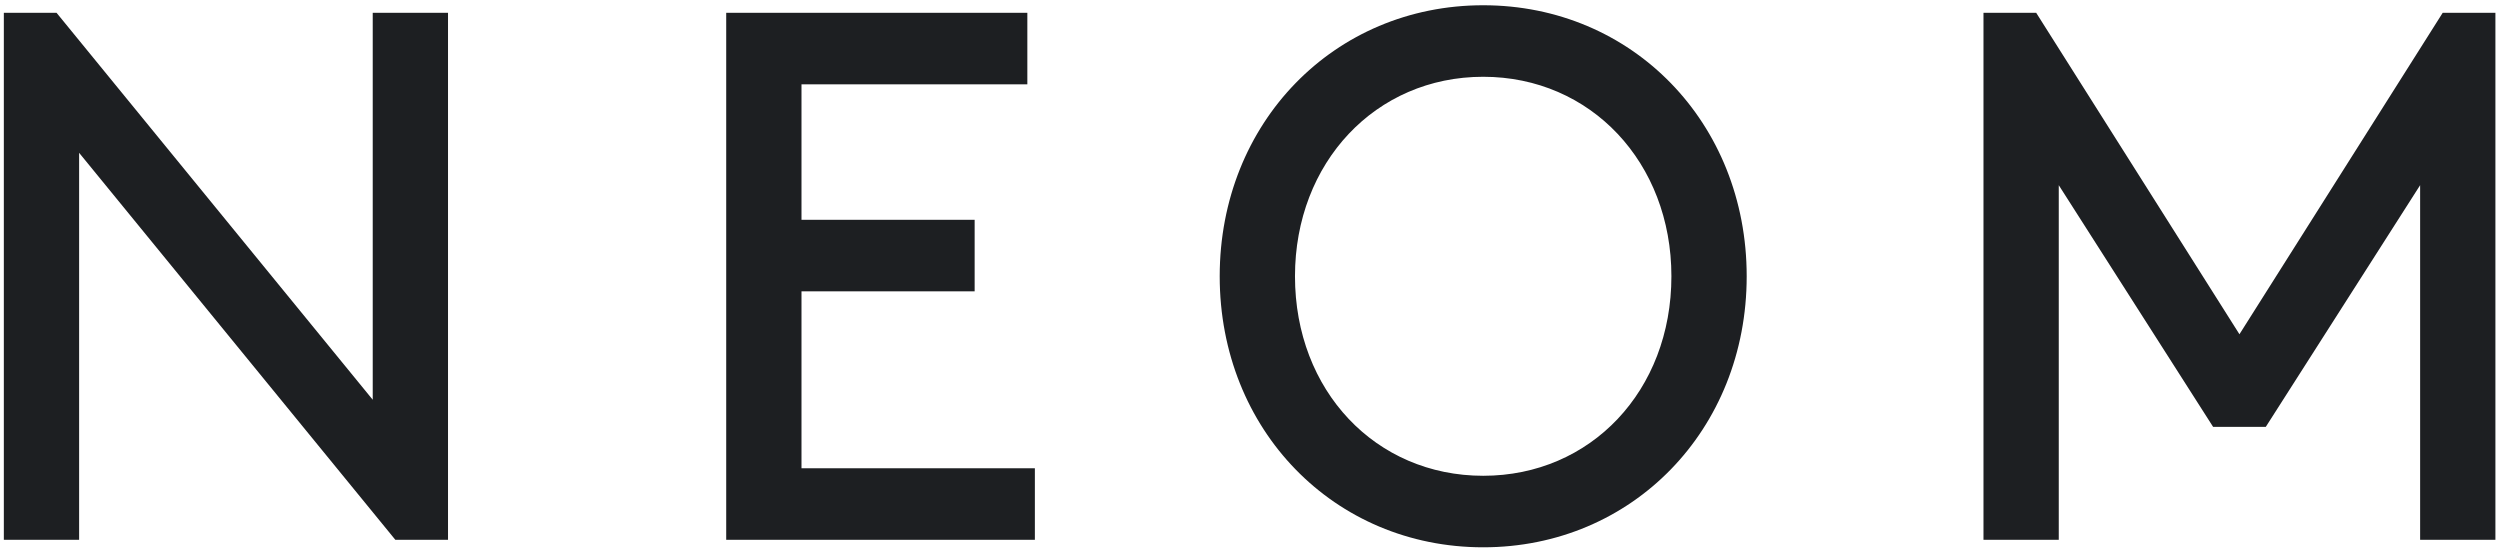 <svg width="352" height="78" viewBox="0 0 352 78" fill="none" xmlns="http://www.w3.org/2000/svg">
<path d="M55.66 76H63.08V1.8H52.48V56.284L7.96 1.8H0.54V76H11.14V21.516L55.66 76ZM112.85 30.95V11.87H144.65V1.8H102.25V76H145.71V65.93H112.85V41.02H137.23V30.95H112.85ZM171.734 38.9C171.734 60.524 187.846 77.06 208.834 77.06C229.822 77.06 245.934 60.524 245.934 38.9C245.934 17.276 229.822 0.74 208.834 0.74C187.846 0.74 171.734 17.276 171.734 38.9ZM182.334 38.9C182.334 22.894 193.676 10.81 208.834 10.81C223.992 10.81 235.334 22.894 235.334 38.9C235.334 55.012 223.992 66.99 208.834 66.99C193.676 66.99 182.334 55.012 182.334 38.9ZM340.754 26.074V76H351.354V1.8H343.934L315.314 47.062L286.694 1.8H279.274V76H289.874V26.074L311.604 60.1H319.024L340.754 26.074Z" fill="#1D1F22"/>
</svg>
